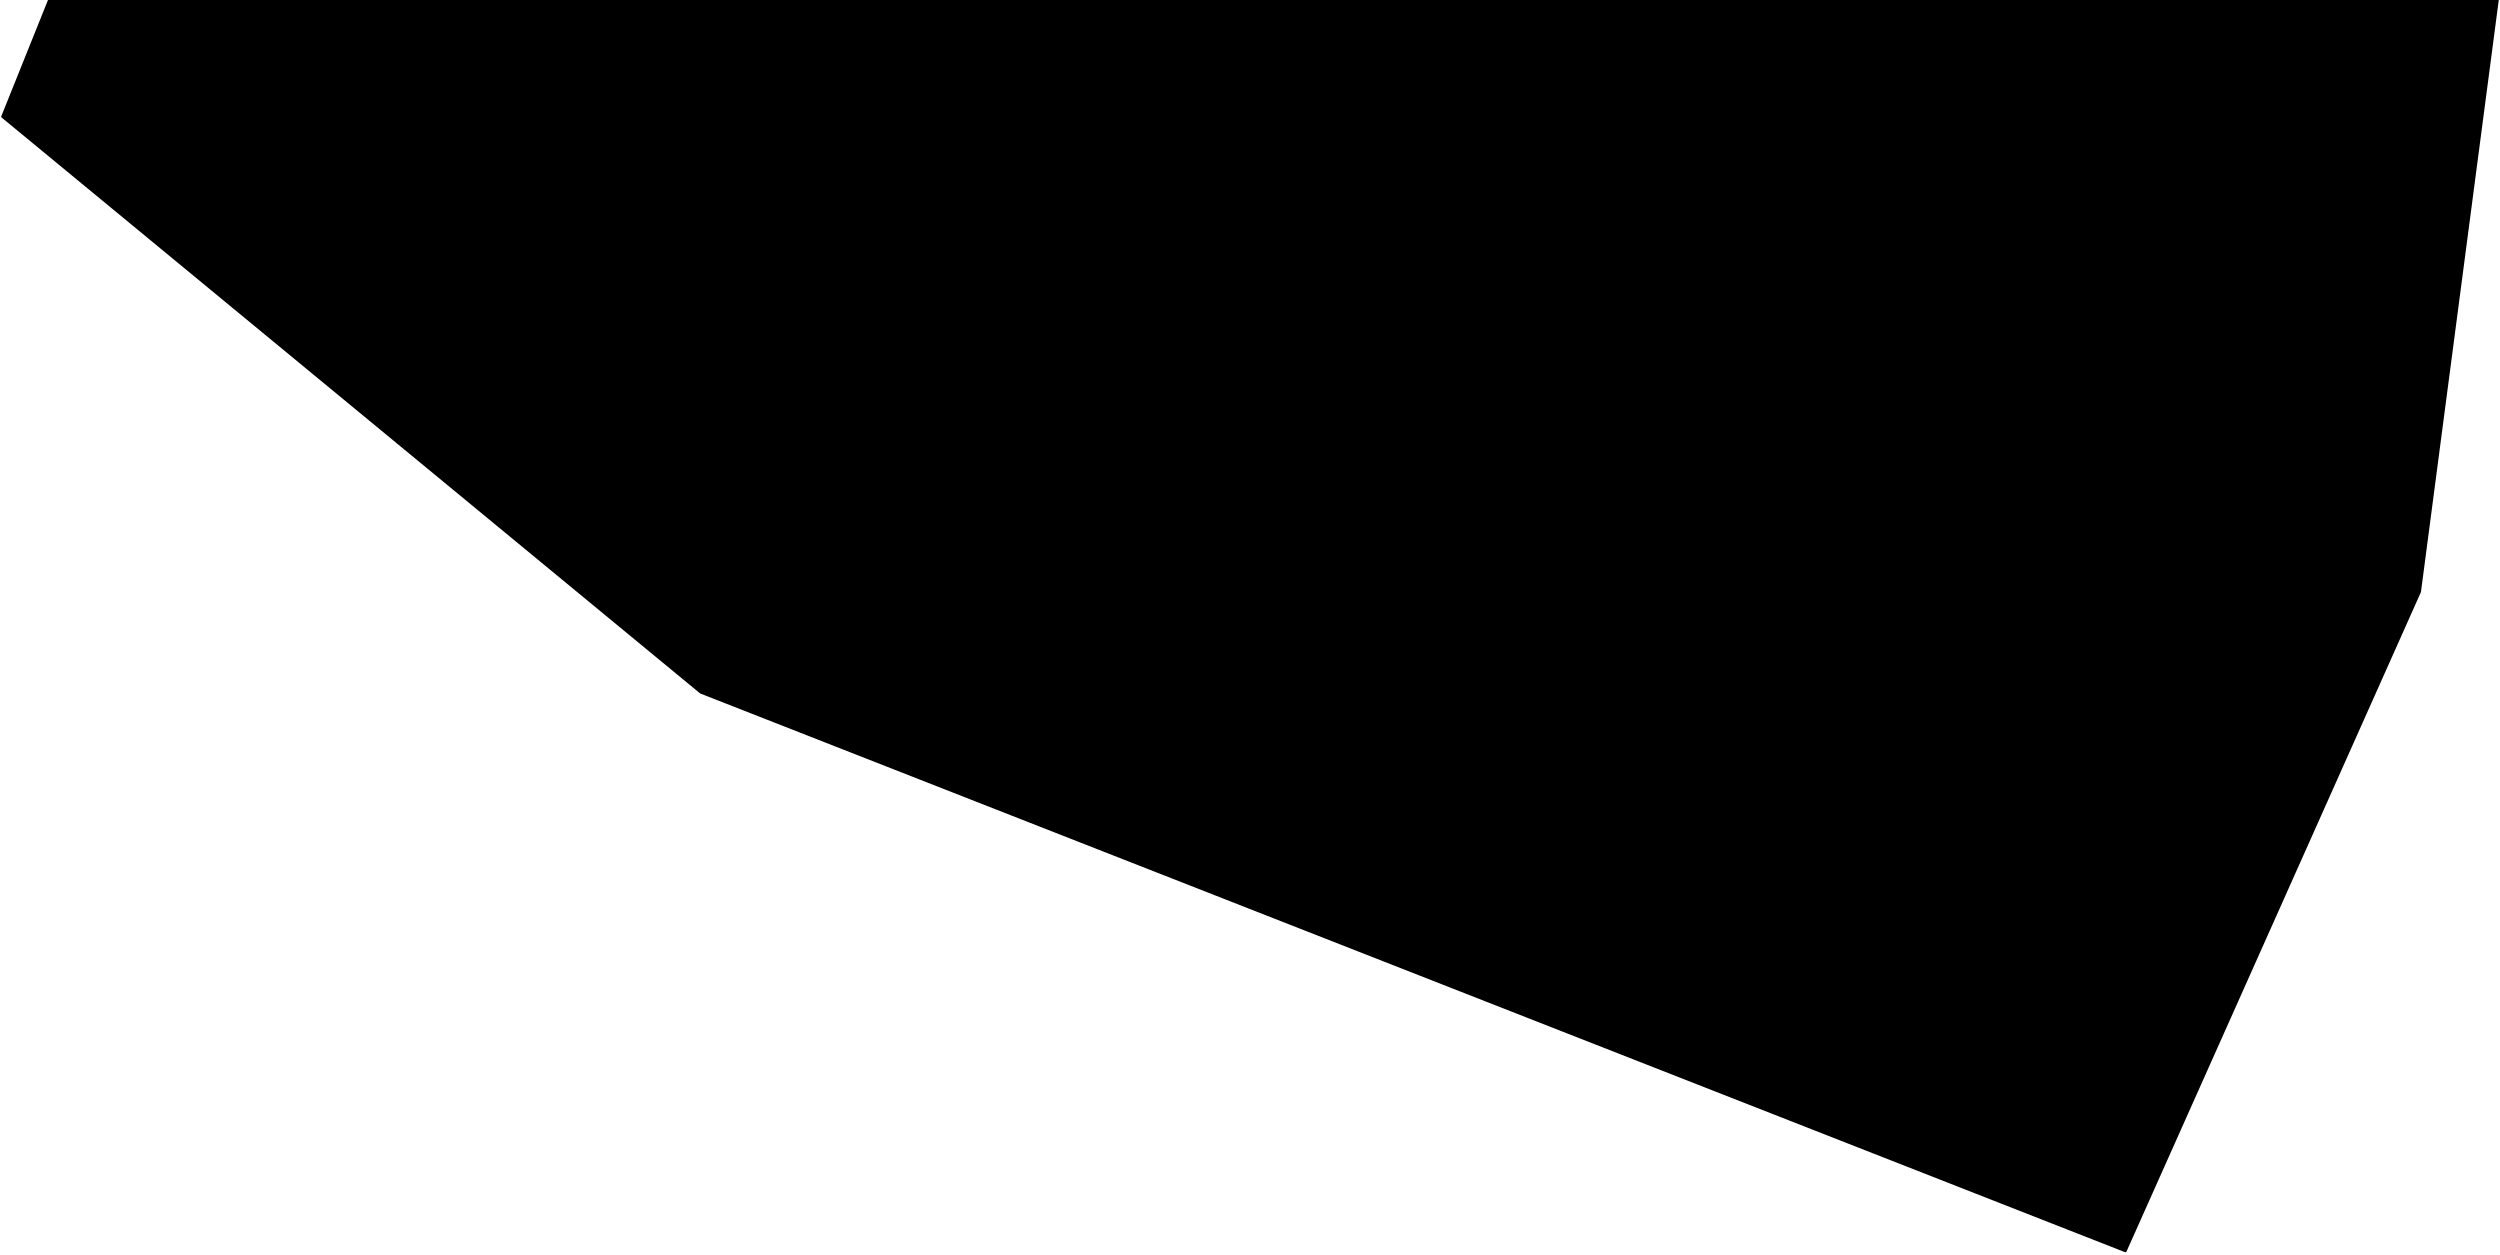 <?xml version="1.0" encoding="utf-8"?><!DOCTYPE svg  PUBLIC '-//W3C//DTD SVG 1.1//EN'  'http://www.w3.org/Graphics/SVG/1.1/DTD/svg11.dtd'><svg enable_background="new 0 0 1000 502" height="502px" pretty_print="False" style="stroke-linejoin: round; stroke:#000; fill: none;" version="1.1" viewBox="0 0 1000 502" width="1000px" xmlns="http://www.w3.org/2000/svg" xmlns:xlink="http://www.w3.org/1999/xlink"><defs><style type="text/css"><![CDATA[path { fill-rule: evenodd; }]]></style></defs><g class="" fill="#000" id="country"><path d="M999.003,0L19.733,0L0.997,46.651L280.334,276.958L850.155,500.39L967.891,236.691L999.003,0Z "/></g></svg>
